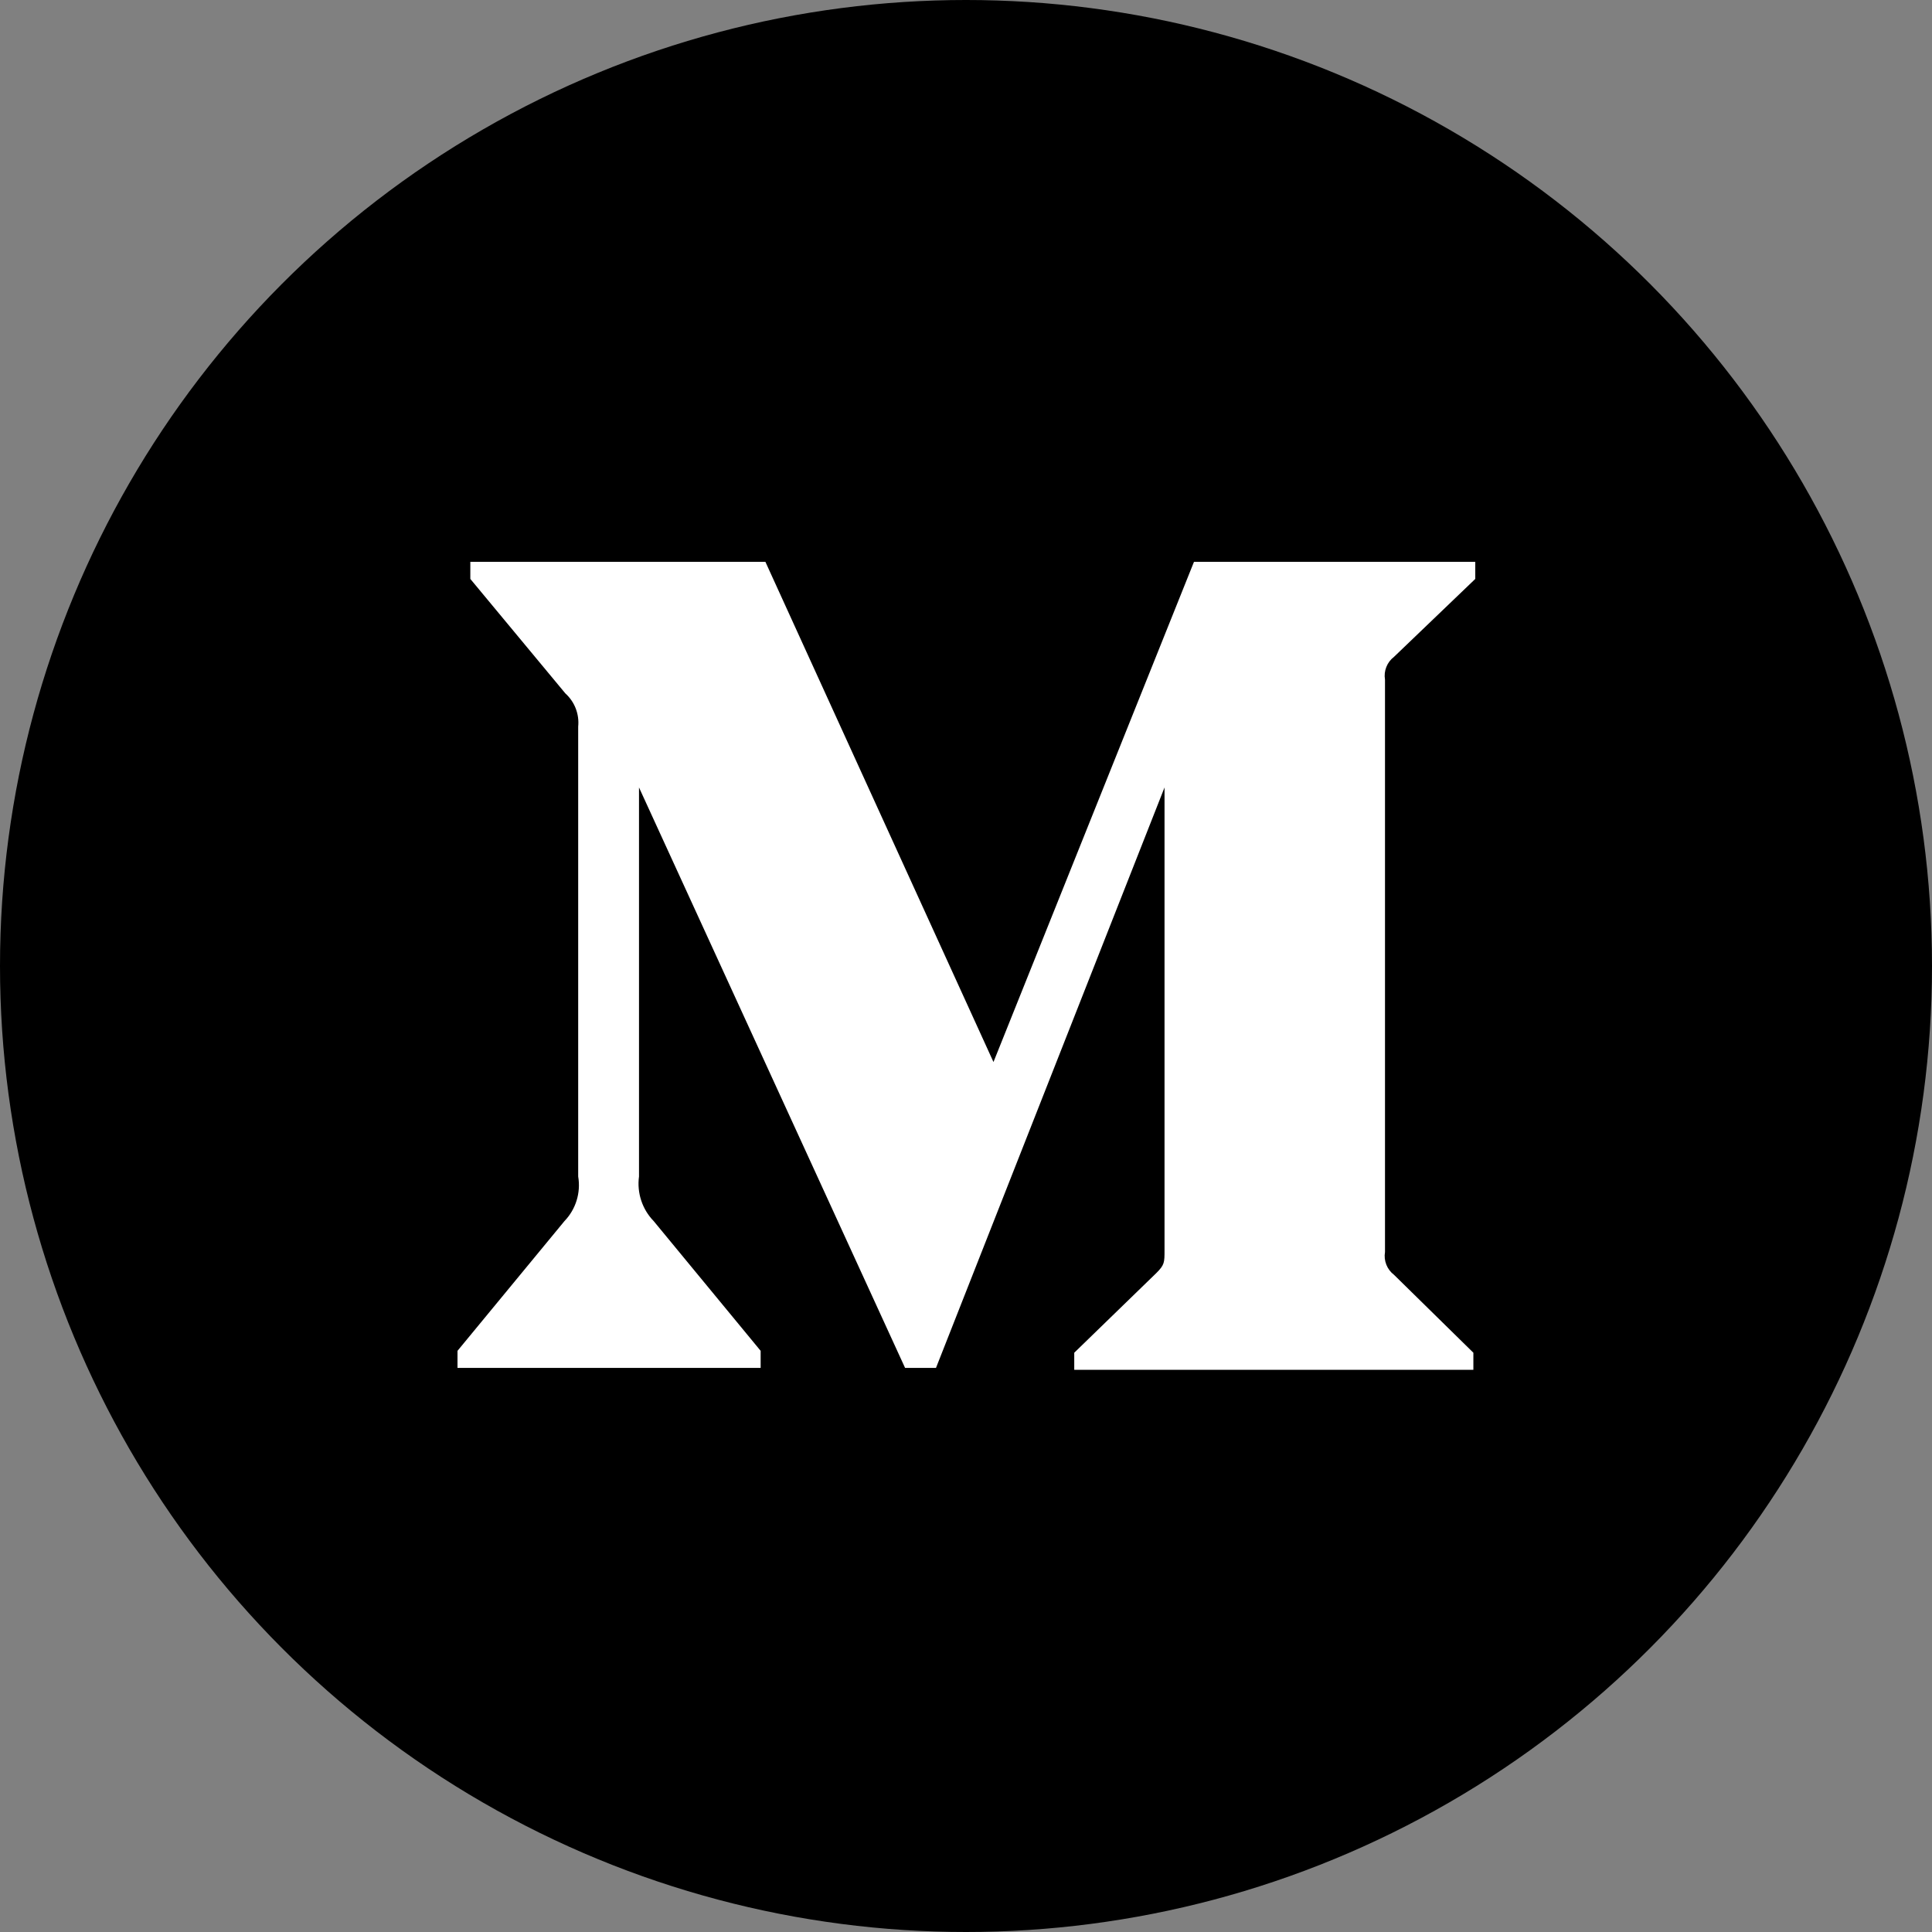 <?xml version="1.0" encoding="UTF-8"?>
<svg width="2500px" height="2500px" viewBox="0 0 2500 2500" version="1.1" xmlns="http://www.w3.org/2000/svg" xmlns:xlink="http://www.w3.org/1999/xlink">
    <rect x="0" y="0" width="2500" height="2500" fill="#808080" stroke="none"/>
    <!-- Generator: Sketch 49.3 (51167) - http://www.bohemiancoding.com/sketch -->
    <title>Group</title>
    <desc>Created with Sketch.</desc>
    <defs></defs>
    <g id="Page-1" stroke="none" stroke-width="1" fill="none" fill-rule="evenodd">
        <g id="Group" fill-rule="nonzero">
            <circle id="background" fill="#000000" cx="1250" cy="1250" r="1250"></circle>
            <path d="M748.171,940.291 C749.807,924.124 743.642,908.145 731.57,897.264 L608.601,749.128 L608.601,727 L990.42,727 L1285.546,1374.25 L1545.011,727 L1909,727 L1909,749.128 L1803.861,849.934 C1794.797,856.844 1790.301,868.199 1792.179,879.439 L1792.179,1620.119 C1790.301,1631.358 1794.797,1642.714 1803.861,1649.623 L1906.541,1750.429 L1906.541,1772.557 L1390.07,1772.557 L1390.07,1750.429 L1496.438,1647.164 C1506.891,1636.715 1506.891,1633.641 1506.891,1617.66 L1506.891,1018.969 L1211.15,1770.099 L1171.185,1770.099 L826.871,1018.969 L826.871,1522.386 C824,1543.551 831.03,1564.859 845.931,1580.165 L984.272,1747.97 L984.272,1770.099 L592,1770.099 L592,1747.97 L730.34,1580.165 C745.134,1564.834 751.753,1543.384 748.171,1522.386 L748.171,940.291 Z" id="Shape" fill="#FFFFFF"></path>
        </g>
    </g>
</svg>